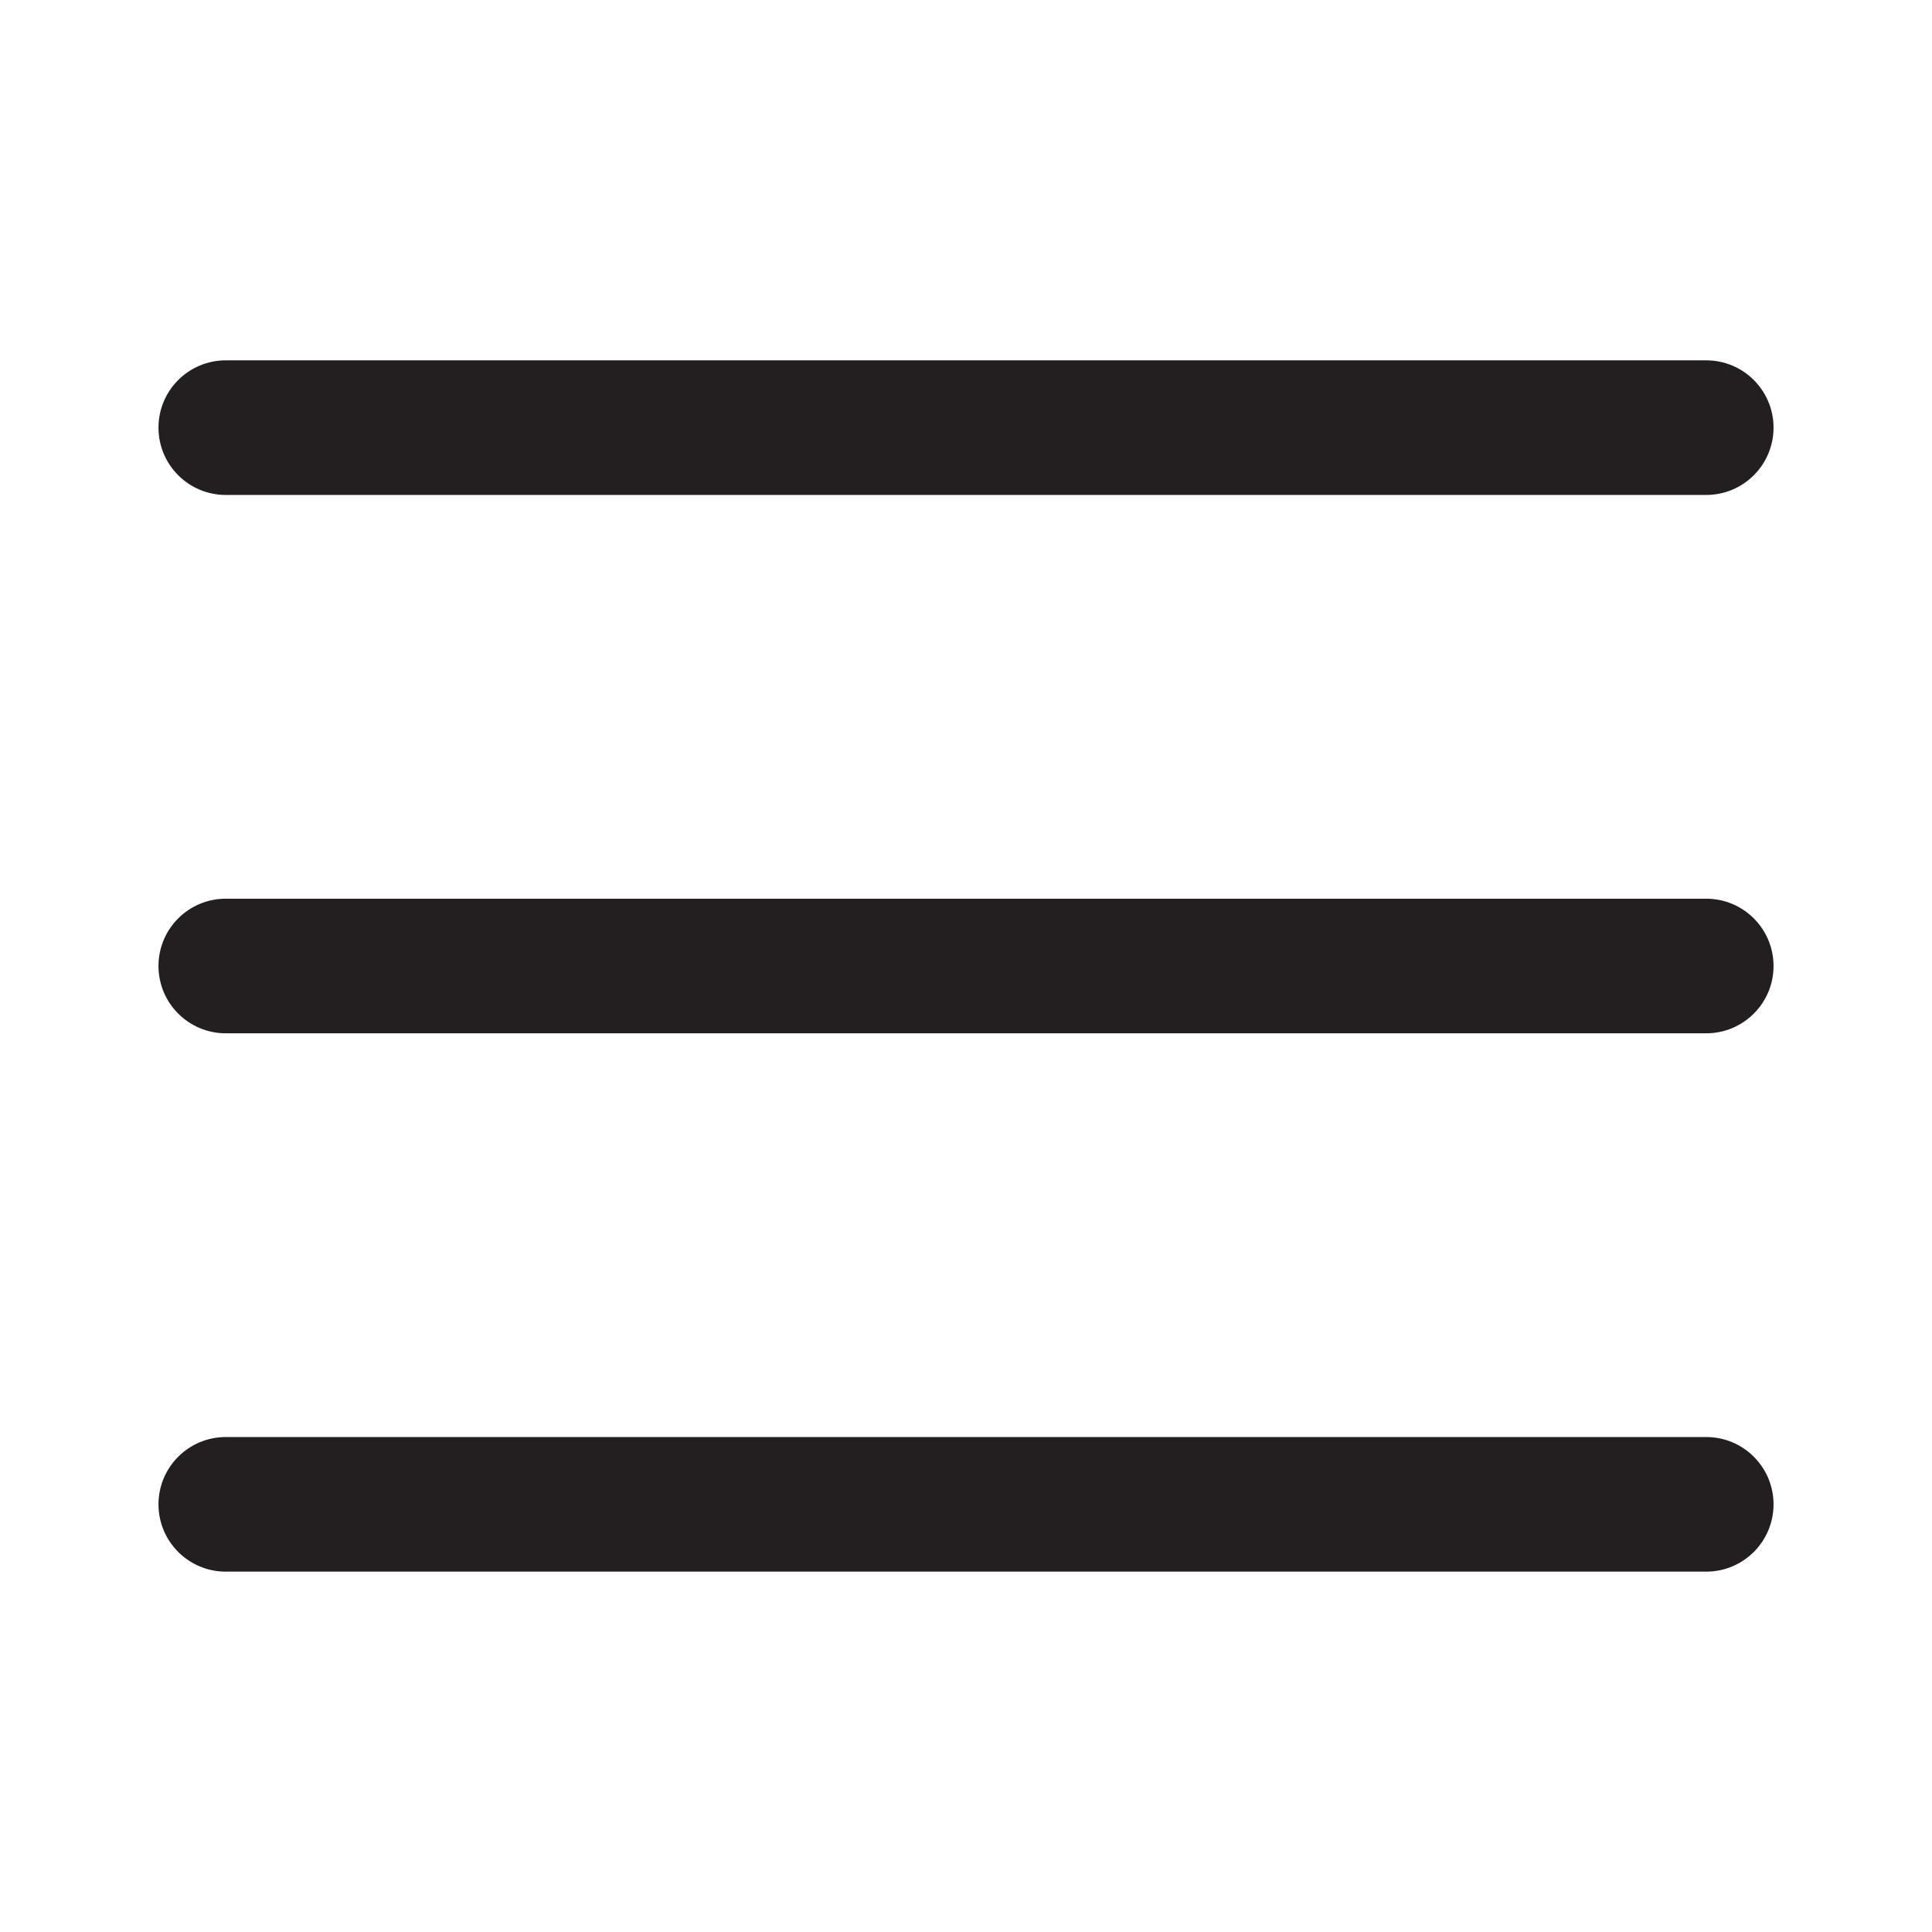 <?xml version="1.0" encoding="UTF-8"?>
<svg id="Layer_1" data-name="Layer 1" xmlns="http://www.w3.org/2000/svg" viewBox="0 0 1024 1024">
  <defs>
    <style>
      .cls-1 {
        fill: #231f20;
        fill-rule: evenodd;
      }
    </style>
  </defs>
  <path class="cls-1" d="m119.67,262.33h784.67c19.7,0,35.67-15.97,35.67-35.67s-15.97-35.67-35.67-35.67H119.67c-19.7,0-35.67,15.97-35.67,35.67s15.97,35.67,35.67,35.67Z"/>
  <path class="cls-1" d="m119.67,547.67h784.67c19.7,0,35.67-15.97,35.67-35.67s-15.97-35.67-35.67-35.67H119.67c-19.7,0-35.67,15.97-35.67,35.67s15.97,35.67,35.67,35.67Z"/>
  <path class="cls-1" d="m119.67,833h784.67c19.7,0,35.67-15.97,35.67-35.67s-15.97-35.67-35.67-35.67H119.67c-19.7,0-35.67,15.97-35.67,35.67s15.97,35.67,35.67,35.67Z"/>
</svg>